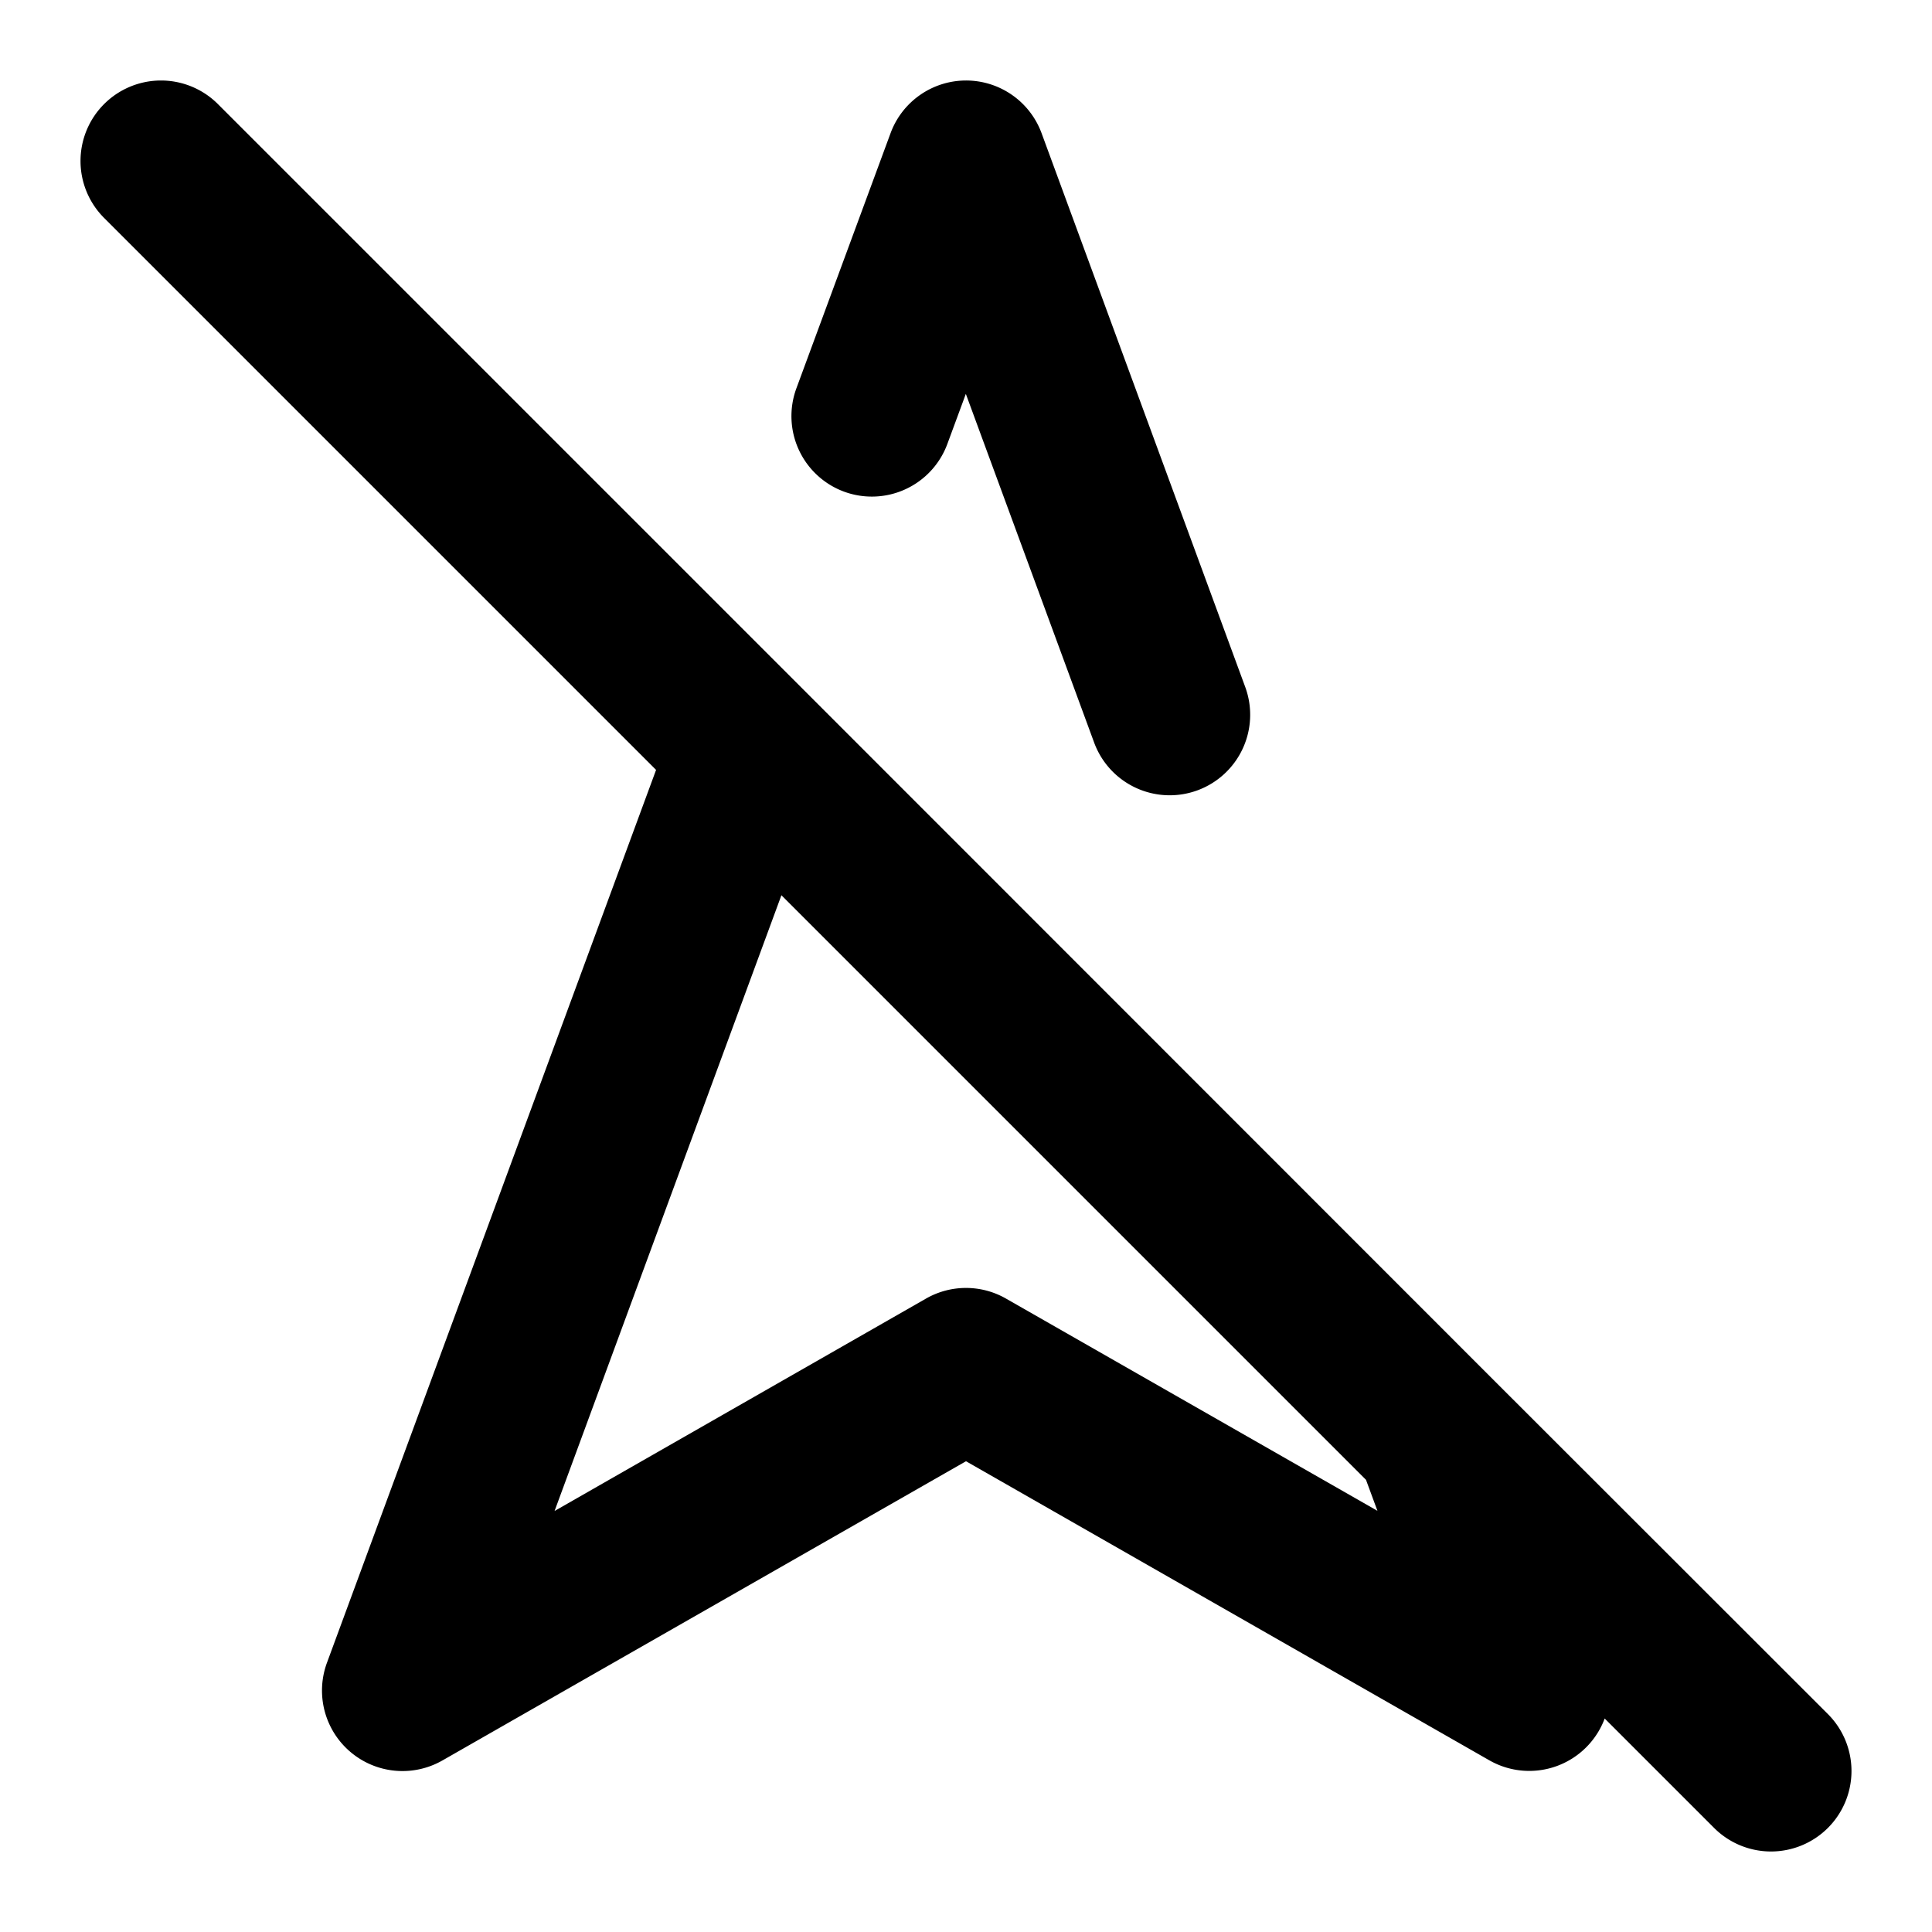 <svg xmlns="http://www.w3.org/2000/svg" width="24" height="24" viewBox="0 0 24 24"><path d="M2 1a1 1 0 0 0-.707.293 1 1 0 0 0 0 1.414L8.15 9.564l-4.088 11.09a1 1 0 0 0 1.434 1.215L12 18.152l6.504 3.717a1 1 0 0 0 1.43-.521l1.359 1.359a1 1 0 0 0 1.414 0 1 1 0 0 0 0-1.414l-4.143-4.14-8.576-8.579-7.281-7.281A1 1 0 0 0 2 1zm10 0a1 1 0 0 0-.937.654l-1.17 3.17a1 1 0 0 0 .591 1.283 1 1 0 0 0 1.284-.591l.23-.623 1.594 4.332a1 1 0 0 0 1.283.593 1 1 0 0 0 .594-1.283l-2.53-6.88A1 1 0 0 0 12 1zM9.707 11.121l7.262 7.262.142.385-4.615-2.637a1 1 0 0 0-.992 0L6.889 18.77z"/></svg>